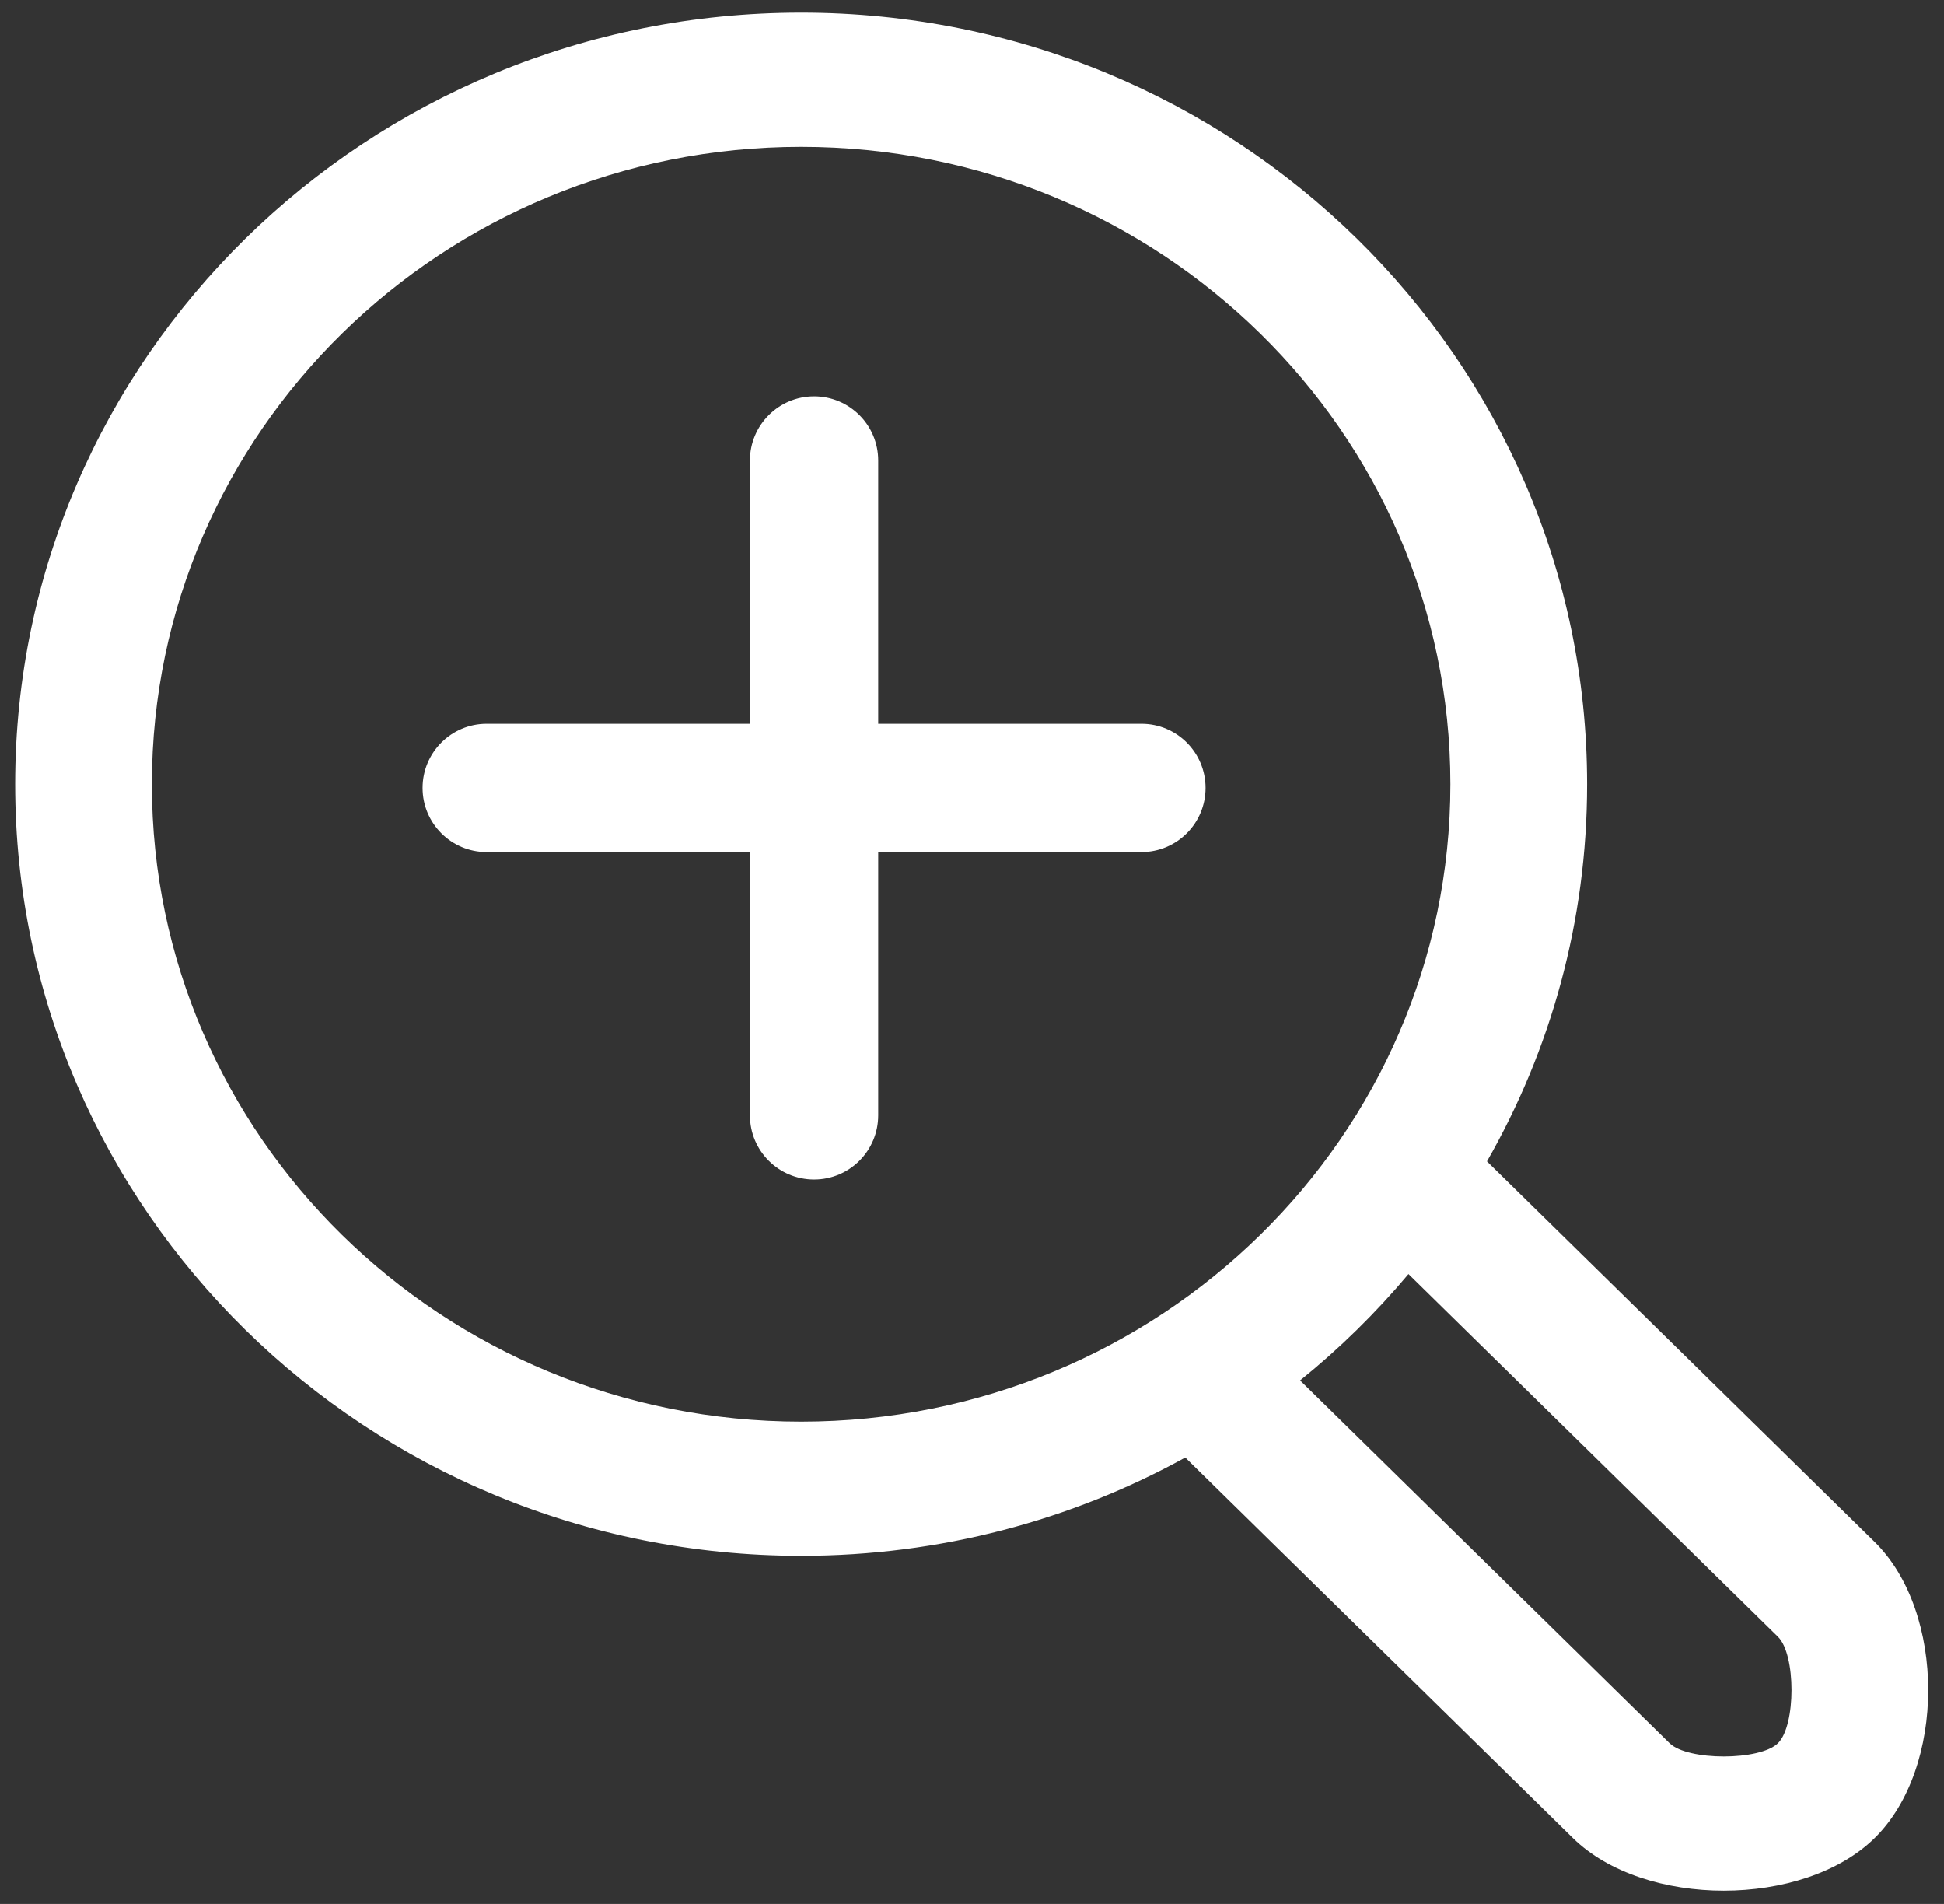 <svg xmlns="http://www.w3.org/2000/svg" width="48" height="47" viewBox="0 0 48 47">
    <rect x="0" y="0" width="48" height="47" fill="#333333" stroke="none"/>
    <g fill="#FFF" fill-rule="evenodd">
        <path d="M36.715 28.669l9.572 9.394c1.764 1.731 1.764 5.58 0 7.311-1.764 1.731-5.685 1.731-7.449 0l-9.572-9.394c-2.804 1.545-6.04 2.426-9.485 2.426C9.063 38.406.375 29.88.375 19.36.375 8.84 9.063.312 19.781.312 30.5.313 39.188 8.84 39.188 19.36c0 3.382-.898 6.557-2.473 9.31zm-1.938 2.782c-.804.958-1.7 1.838-2.676 2.626l9.123 8.955c.446.437 2.231.437 2.677 0 .445-.437.445-2.19 0-2.626l-9.124-8.955zM19.78 35.094c8.854 0 16.032-7.045 16.032-15.735S28.634 3.625 19.78 3.625 3.75 10.67 3.75 19.359c0 8.69 7.177 15.735 16.031 15.735z"/>
        <path d="M18.517 17.867v-6.5c0-.874.71-1.583 1.584-1.583.874 0 1.583.709 1.583 1.583v6.5h6.5c.874 0 1.583.71 1.583 1.584 0 .874-.709 1.583-1.583 1.583h-6.5v6.5c0 .874-.709 1.583-1.583 1.583-.875 0-1.584-.709-1.584-1.583v-6.5h-6.5c-.874 0-1.583-.709-1.583-1.583 0-.875.709-1.584 1.583-1.584h6.5z"/>
    </g>
</svg>
